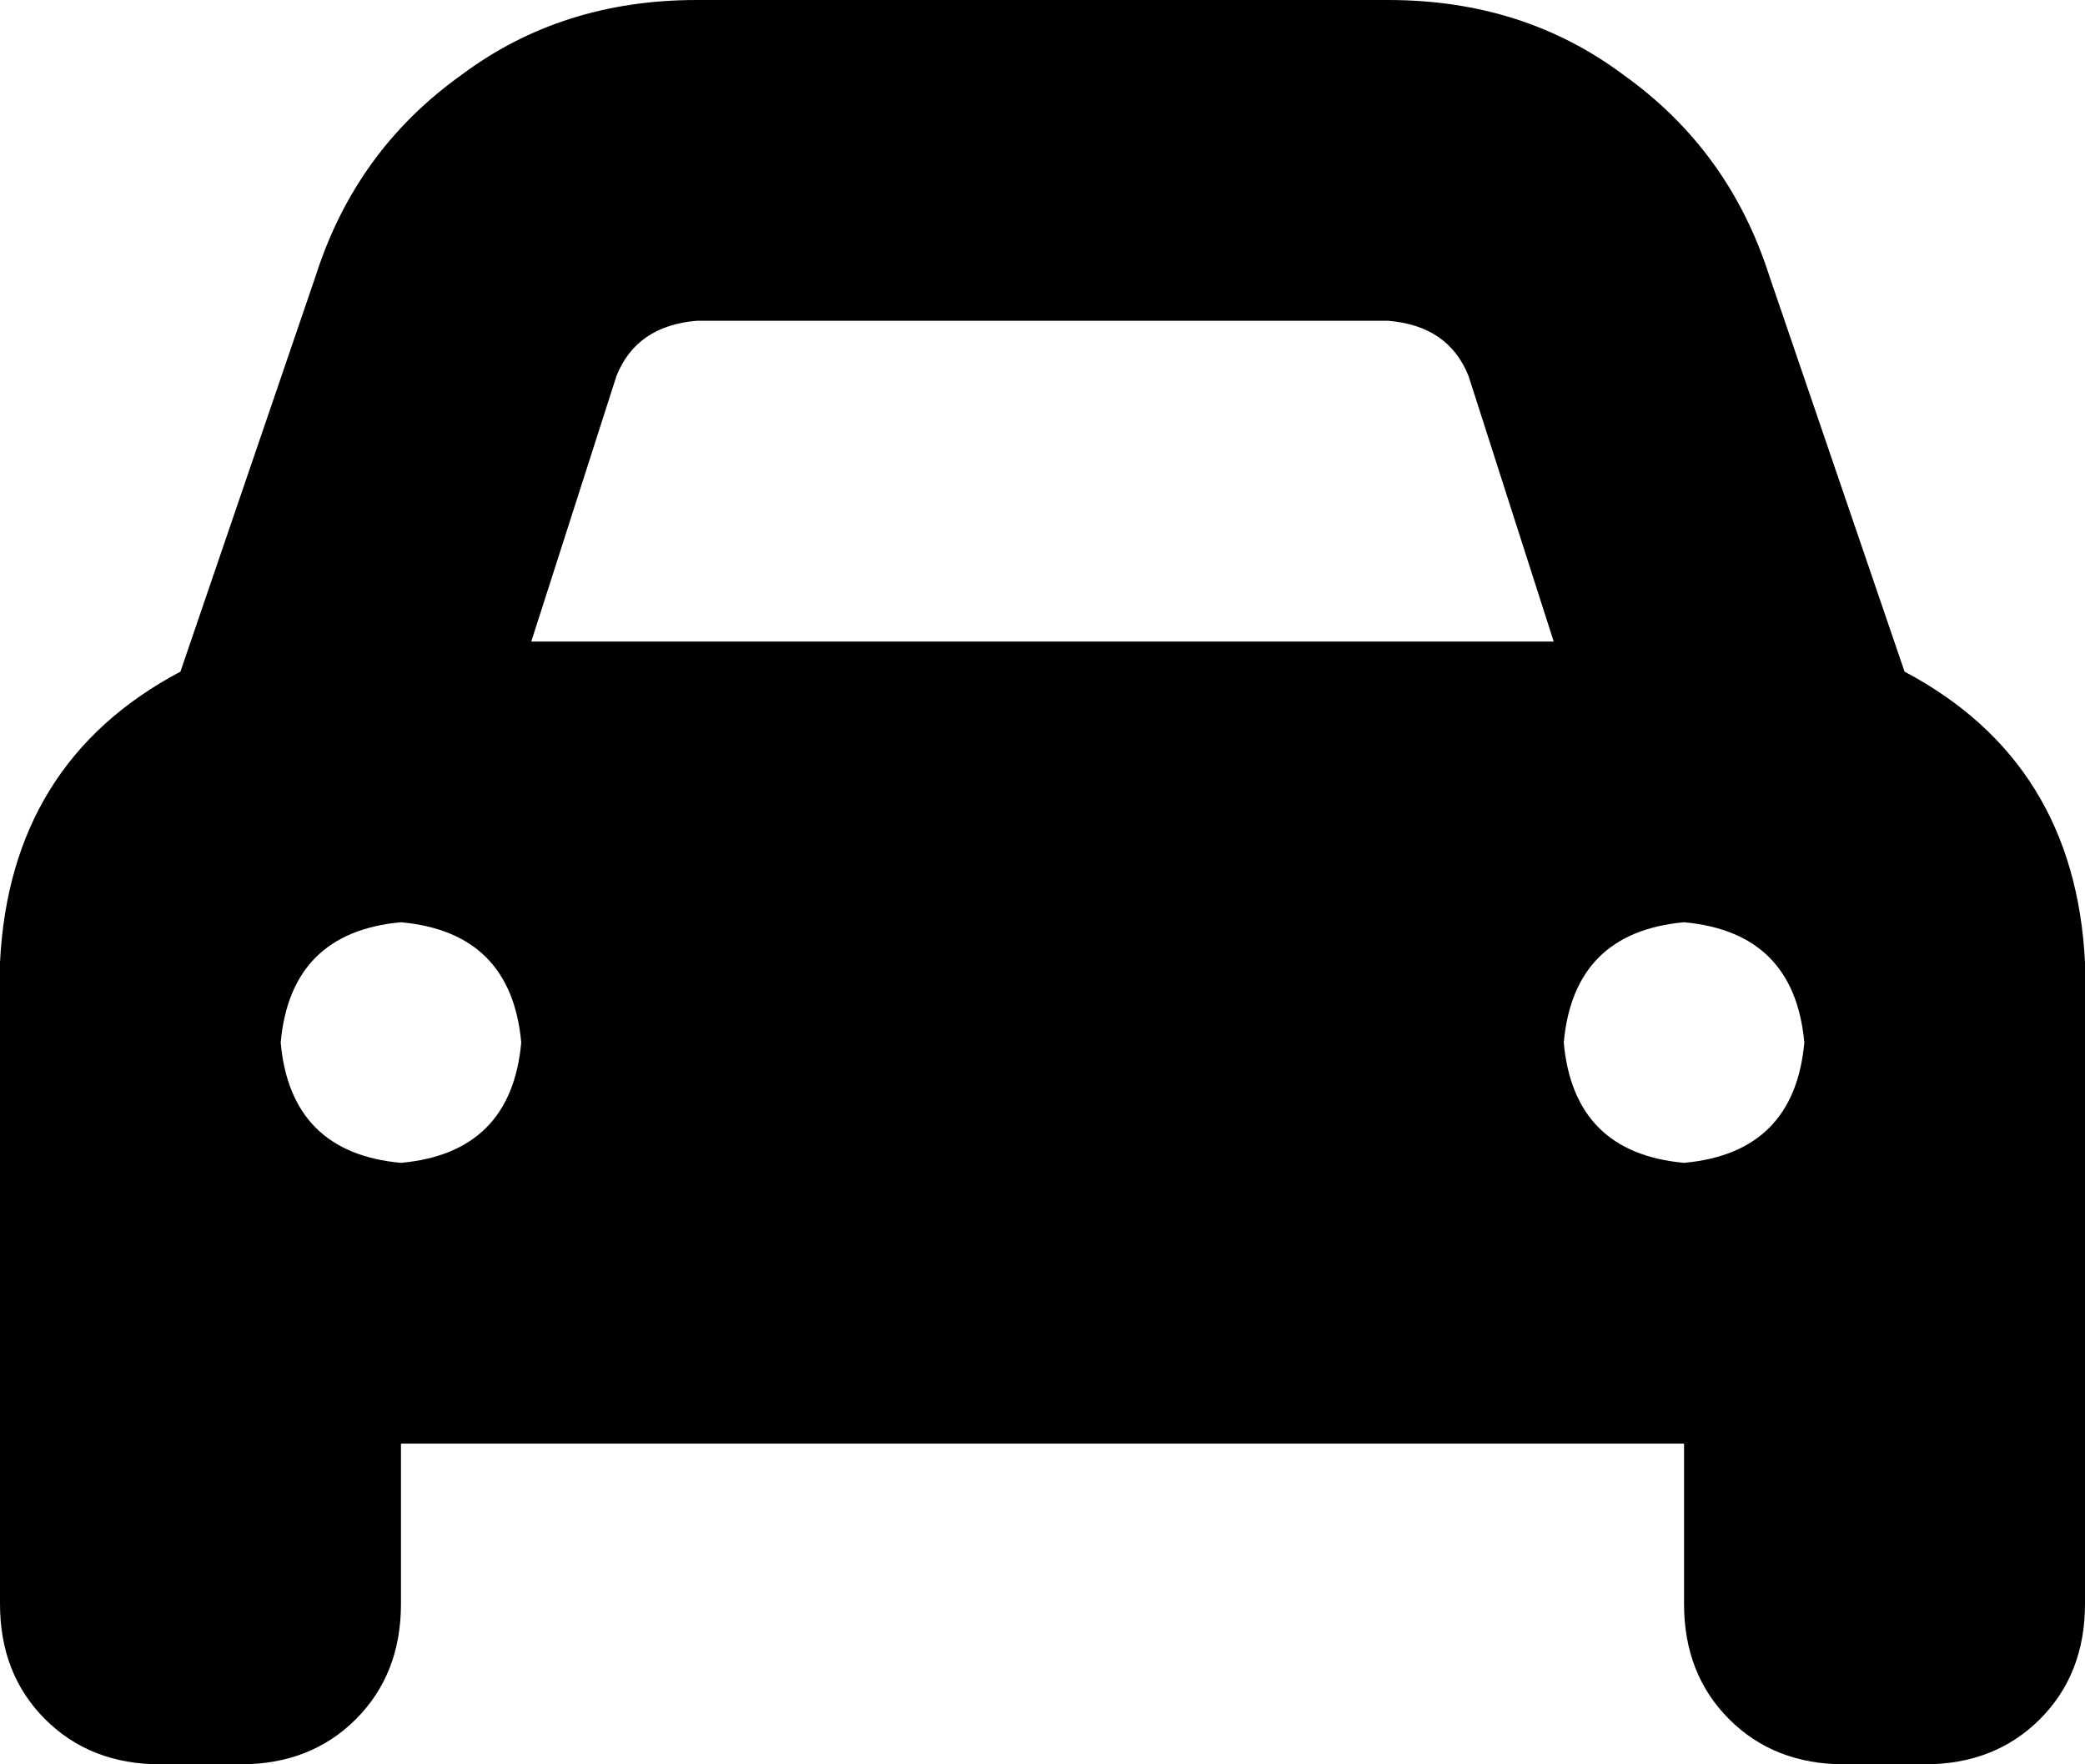 <svg xmlns="http://www.w3.org/2000/svg" viewBox="0 0 416 352">
    <path d="M 123 75 L 106 128 L 310 128 L 293 75 Q 289 65 277 64 L 139 64 Q 127 65 123 75 L 123 75 Z M 36 134 L 63 55 Q 71 30 92 15 Q 112 0 139 0 L 277 0 Q 304 0 324 15 Q 345 30 353 55 L 380 134 Q 414 152 416 192 L 416 288 L 416 288 L 416 320 Q 416 334 407 343 Q 398 352 384 352 L 368 352 Q 354 352 345 343 Q 336 334 336 320 L 336 288 L 80 288 L 80 320 Q 80 334 71 343 Q 62 352 48 352 L 32 352 Q 18 352 9 343 Q 0 334 0 320 L 0 288 L 0 288 L 0 192 Q 2 152 36 134 L 36 134 Z M 104 208 Q 102 186 80 184 Q 58 186 56 208 Q 58 230 80 232 Q 102 230 104 208 L 104 208 Z M 336 232 Q 358 230 360 208 Q 358 186 336 184 Q 314 186 312 208 Q 314 230 336 232 L 336 232 Z"/>
</svg>
